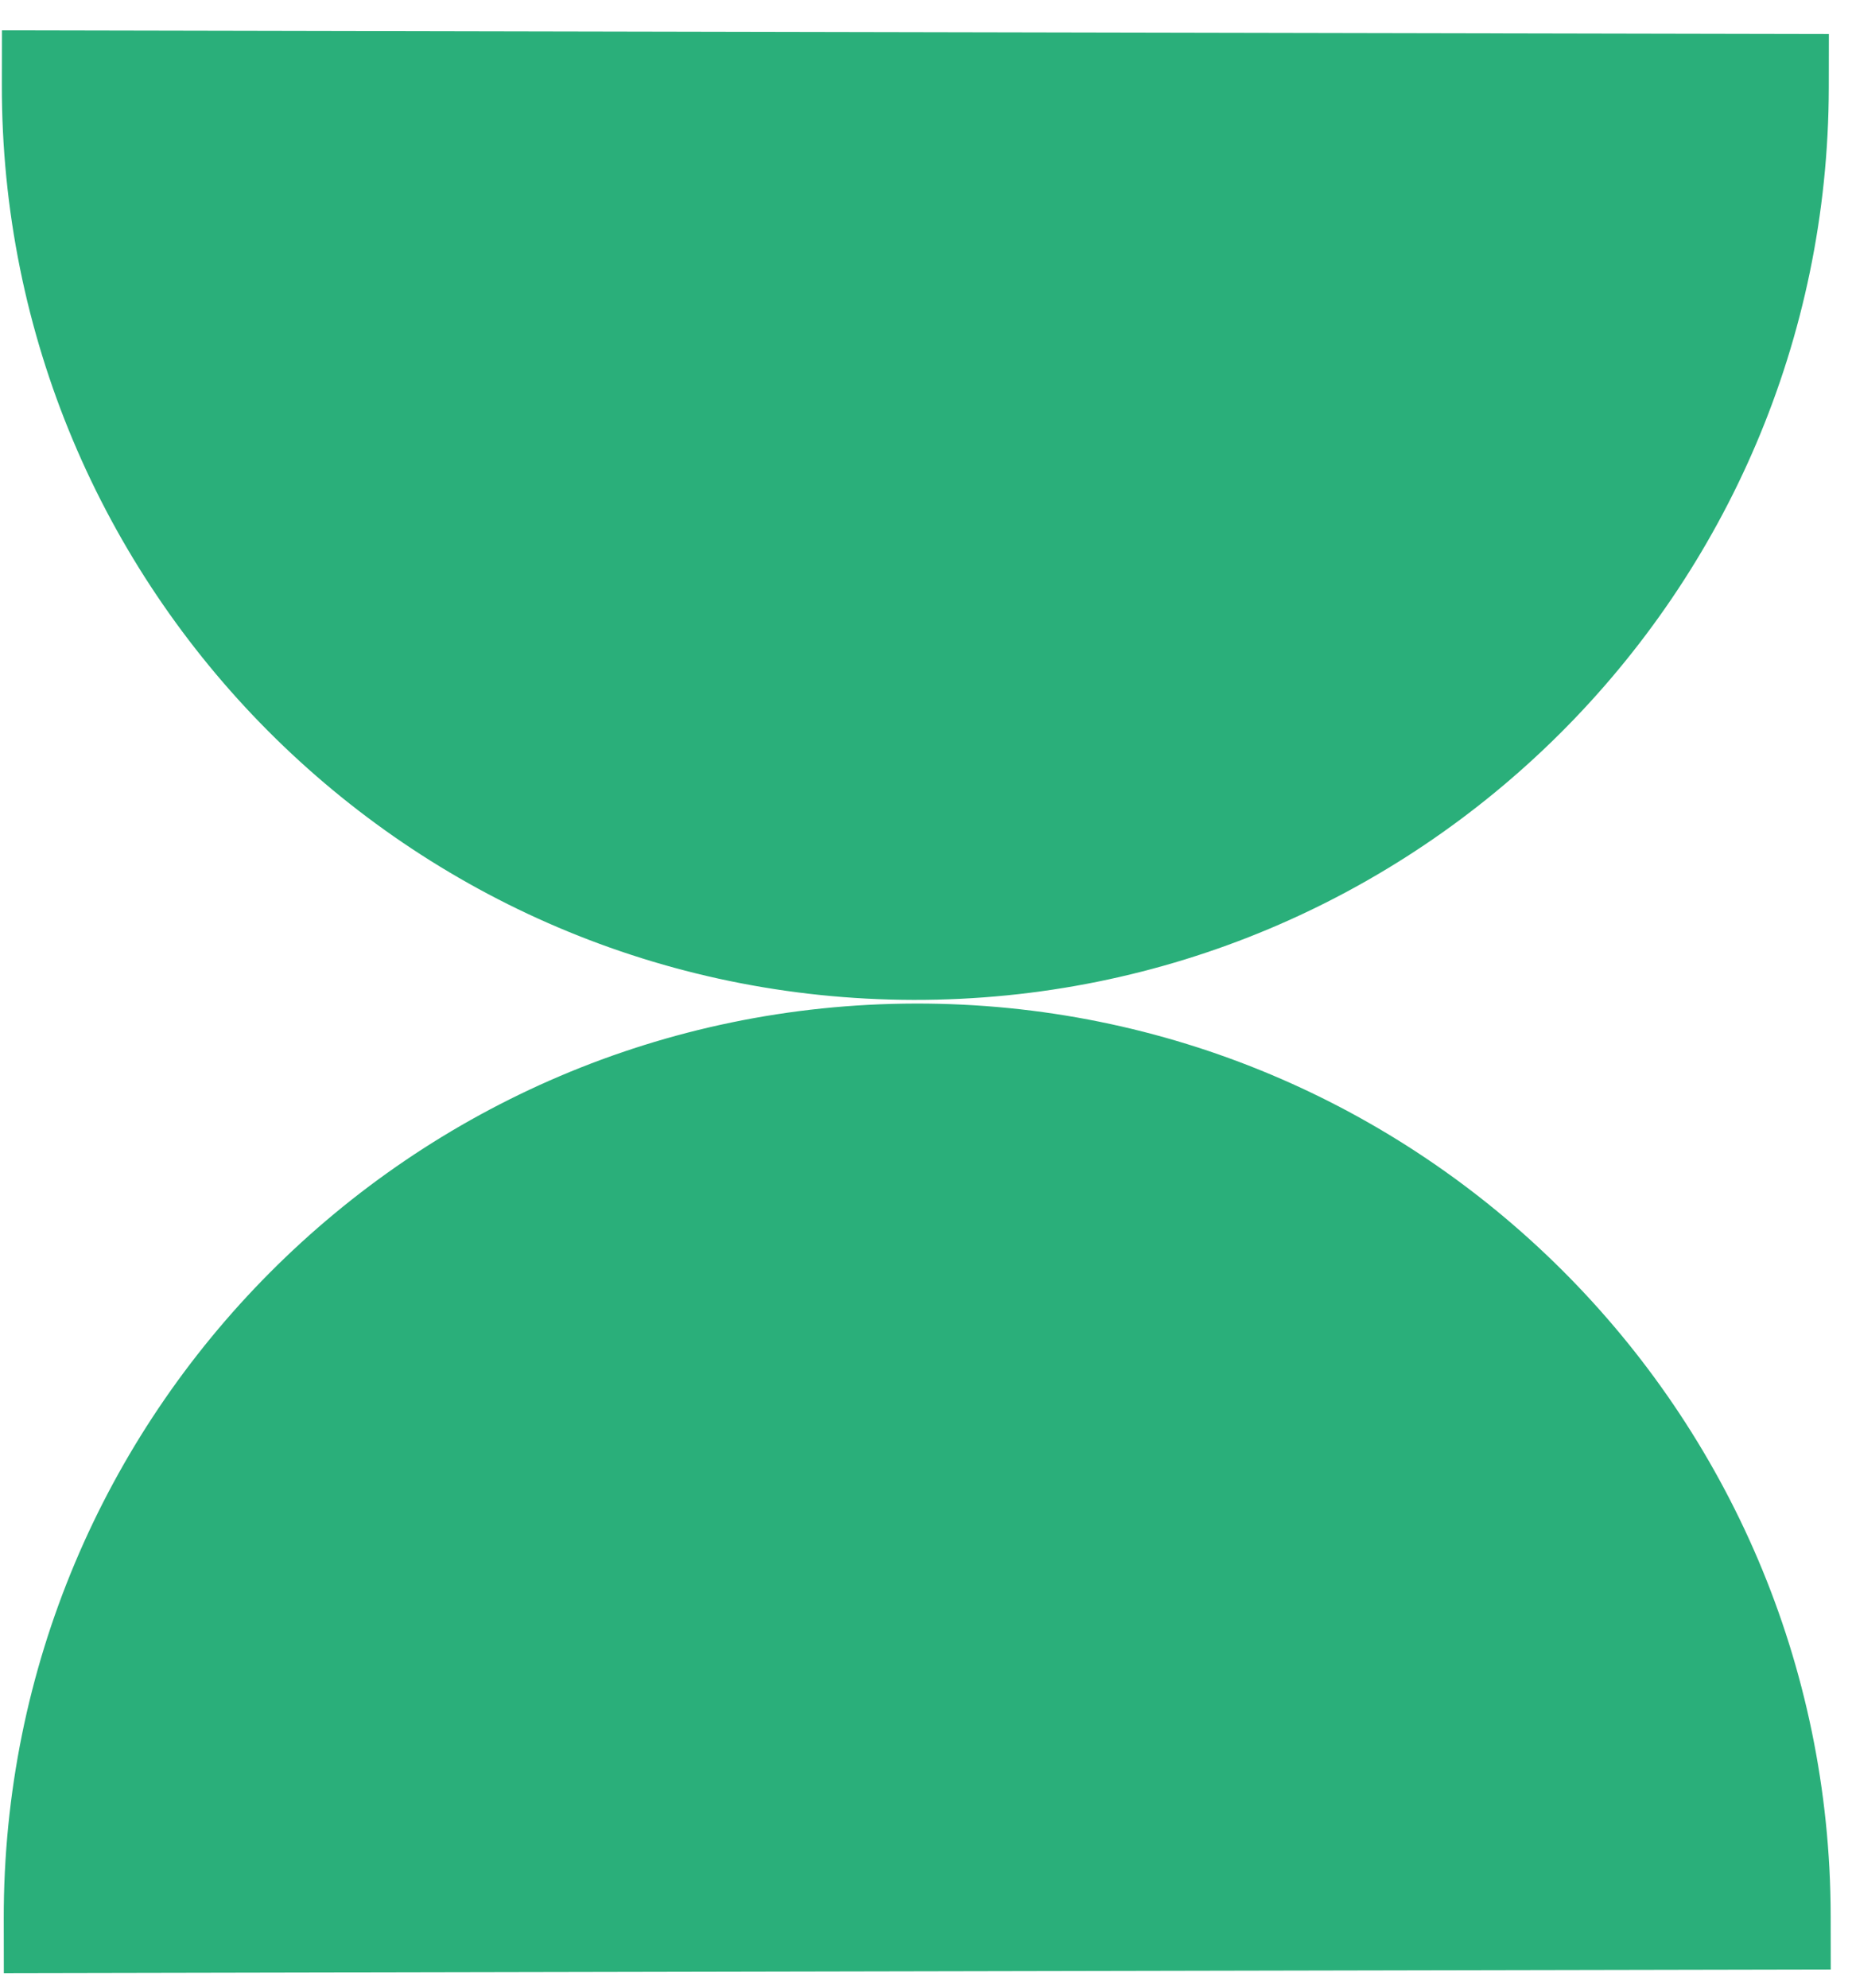 <svg width="41" height="44" viewBox="0 0 41 44" fill="none" xmlns="http://www.w3.org/2000/svg">
<path d="M0.043 0.672L0.041 1.868C0.018 13.037 9.054 22.109 20.223 22.131C31.391 22.154 40.463 13.118 40.486 1.949L40.488 0.753L0.043 0.672Z" fill="#2AAF7A"/>
<path d="M0.085 43.672L0.083 42.475C0.061 31.307 9.096 22.235 20.265 22.212C31.434 22.19 40.506 31.226 40.528 42.395L40.53 43.591L0.085 43.672Z" fill="#2AAF7A"/>
</svg>
